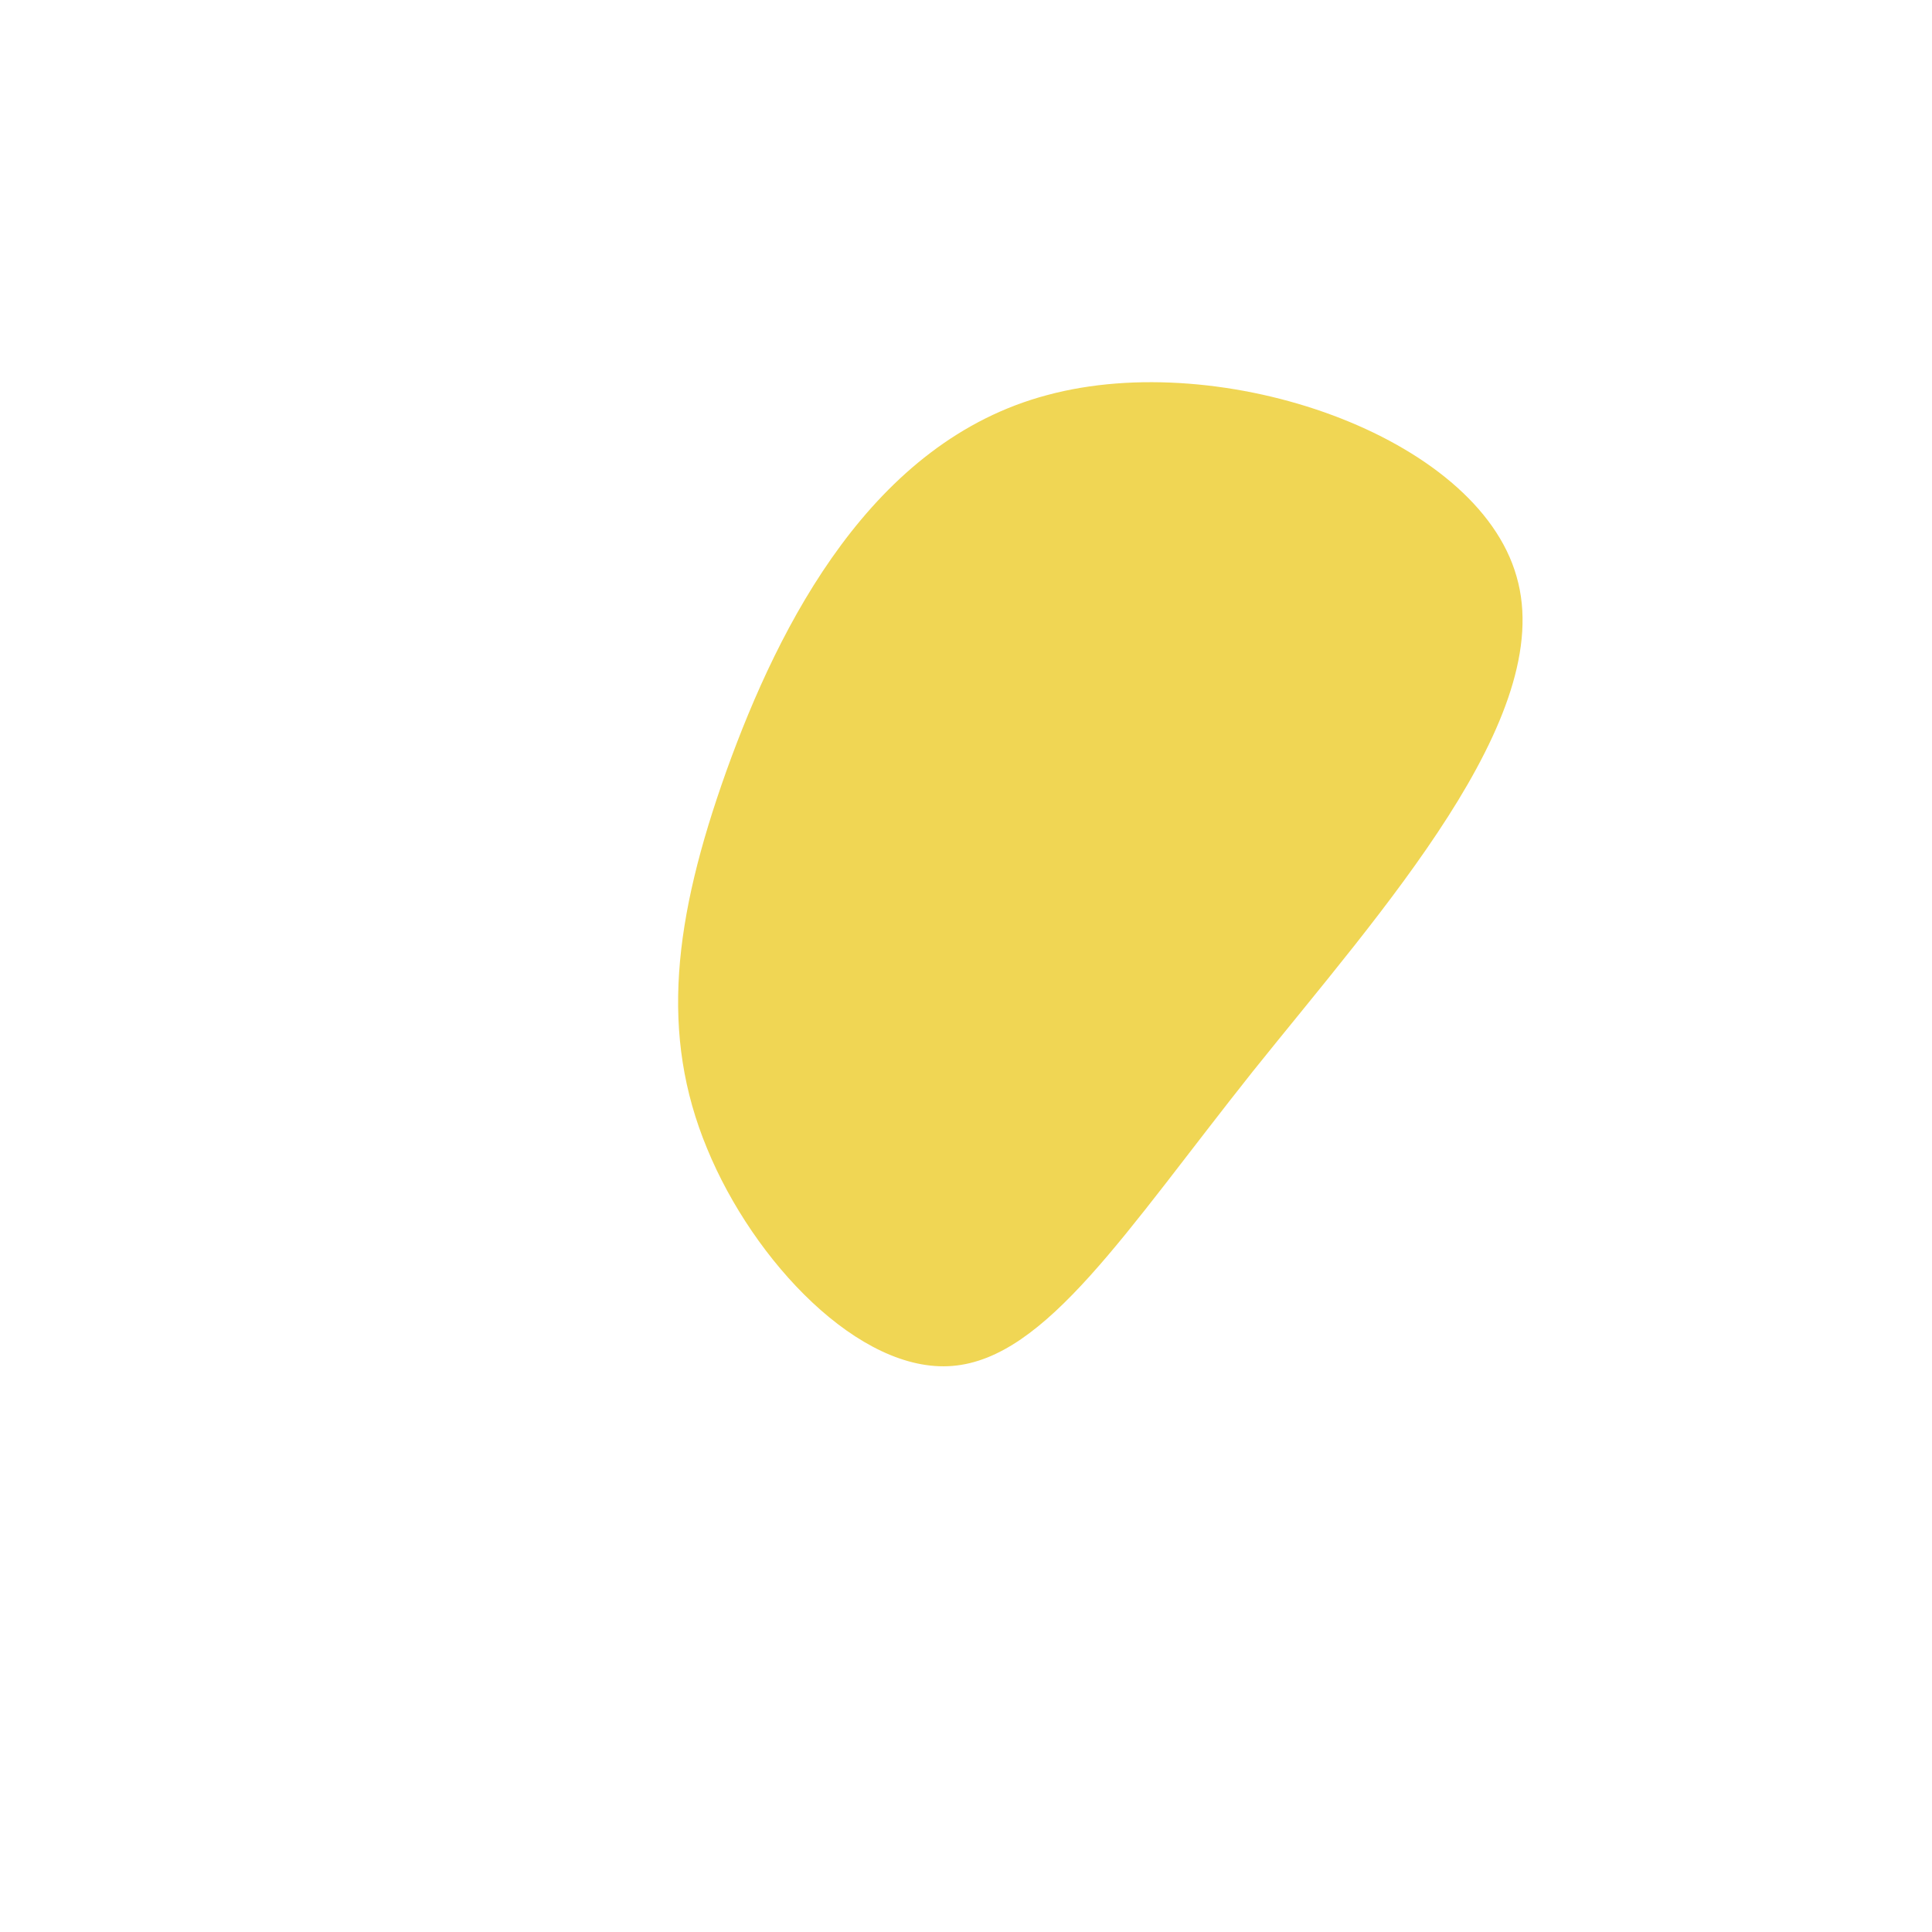 <?xml version="1.0" standalone="no"?>
<svg viewBox="0 0 200 200" xmlns="http://www.w3.org/2000/svg">
  <path fill="#F0D654" d="M57,-40.3C61.2,-25.8,43,-5.7,29.7,10.9C16.5,27.5,8.3,40.6,-1.4,41.4C-11,42.2,-22,30.6,-26.8,18.9C-31.7,7.1,-30.3,-4.8,-24.8,-20.2C-19.3,-35.5,-9.7,-54.3,8.4,-59.1C26.5,-64,52.9,-54.9,57,-40.3Z" transform="translate(100 100)" />
</svg>
